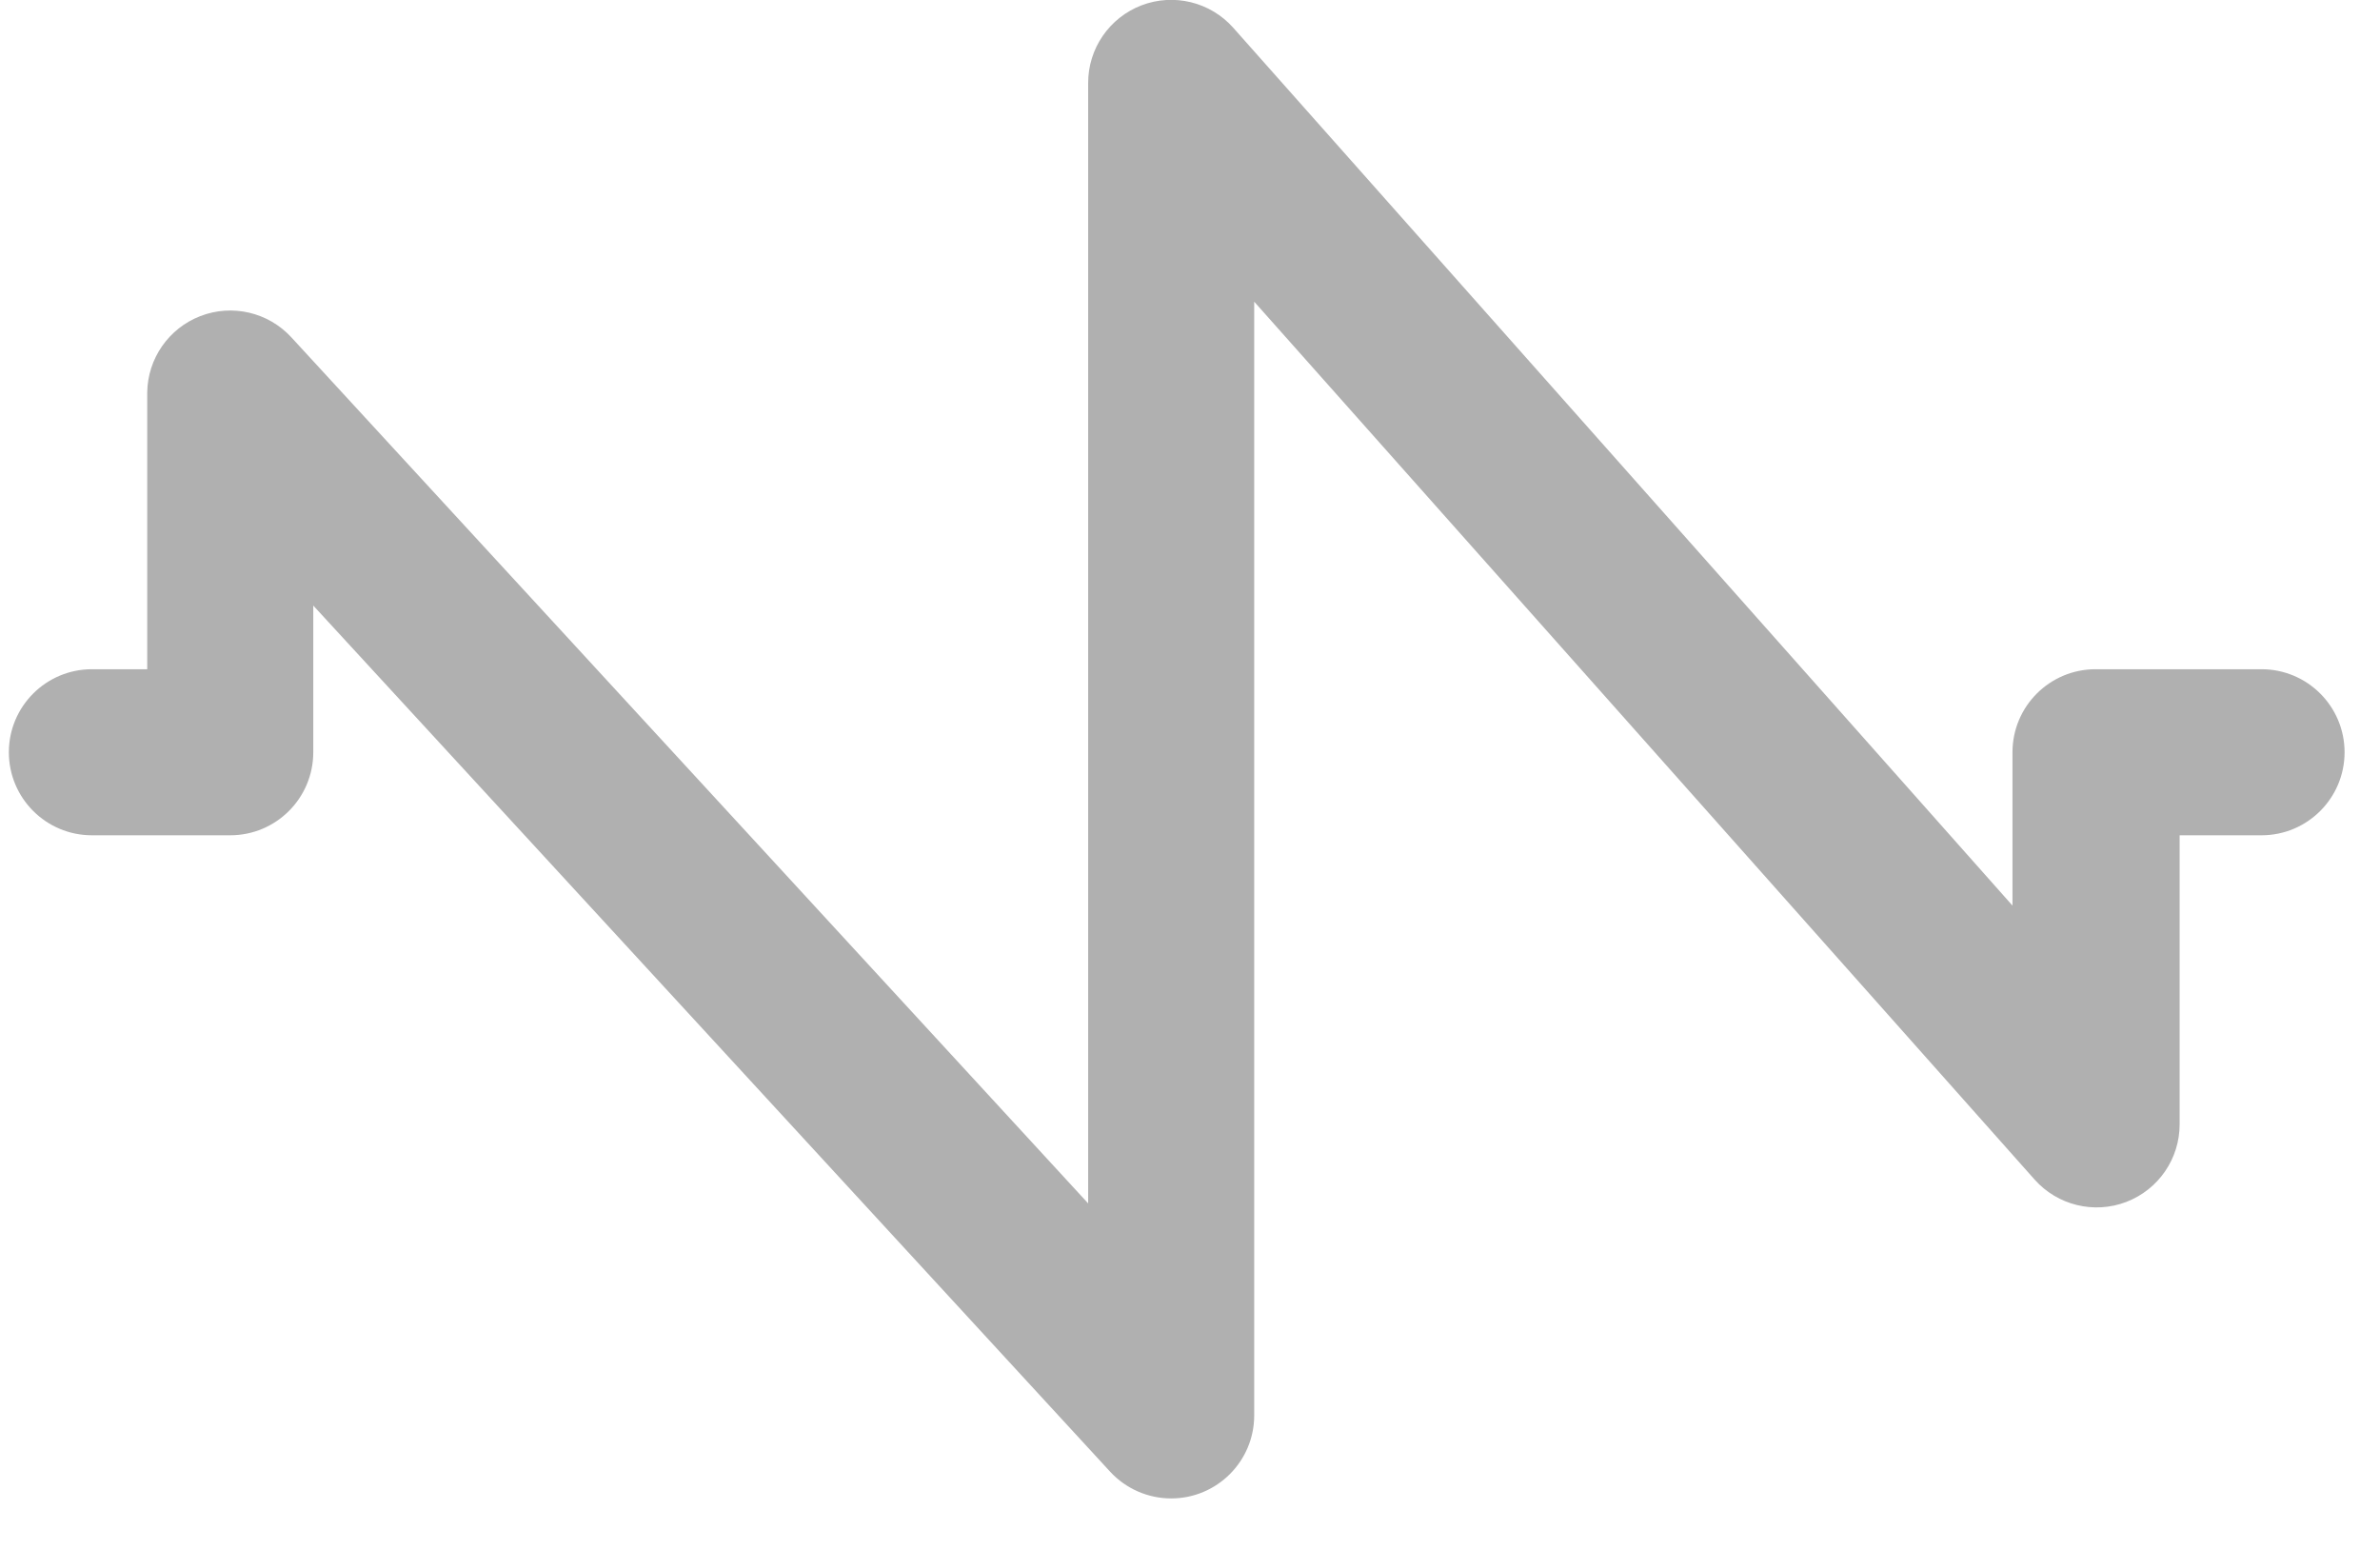 <?xml version="1.0" encoding="UTF-8" standalone="no"?>
<svg width="43px" height="28px" viewBox="0 0 43 28" version="1.1" xmlns="http://www.w3.org/2000/svg" xmlns:xlink="http://www.w3.org/1999/xlink">
    <!-- Generator: Sketch 3.8.2 (29753) - http://www.bohemiancoding.com/sketch -->
    <title>Shape</title>
    <desc>Created with Sketch.</desc>
    <defs></defs>
    <g id="Page-1" stroke="none" stroke-width="1" fill="none" fill-rule="evenodd">
        <g id="Unbenannt-1" transform="translate(-282, -1)" fill="#B0B0B0">
            <path d="M303.16,28.07 C302.743,28.07 302.344,27.896 302.06,27.59 L287.66,11.94 L287.66,14.59 C287.66,15.418 286.988,16.09 286.16,16.09 L283.66,16.09 C282.832,16.09 282.16,15.418 282.16,14.59 C282.16,13.762 282.832,13.09 283.66,13.09 L284.66,13.09 L284.66,8.09 C284.668,7.477 285.049,6.93 285.621,6.71 C286.194,6.489 286.843,6.64 287.26,7.09 L301.66,22.74 L301.66,2.5 C301.659,1.877 302.043,1.319 302.625,1.096 C303.207,0.874 303.866,1.035 304.28,1.5 L318.36,17.36 L318.36,14.59 C318.36,13.762 319.032,13.09 319.86,13.09 L322.86,13.09 C323.688,13.09 324.36,13.762 324.36,14.59 C324.36,15.418 323.688,16.09 322.86,16.09 L321.38,16.09 L321.38,21.31 C321.381,21.933 320.997,22.491 320.415,22.714 C319.833,22.936 319.174,22.775 318.76,22.31 L304.66,6.45 L304.66,26.57 C304.66,27.398 303.988,28.07 303.16,28.07 L303.16,28.07 Z" id="Shape"></path>
        </g>
    </g>
</svg>